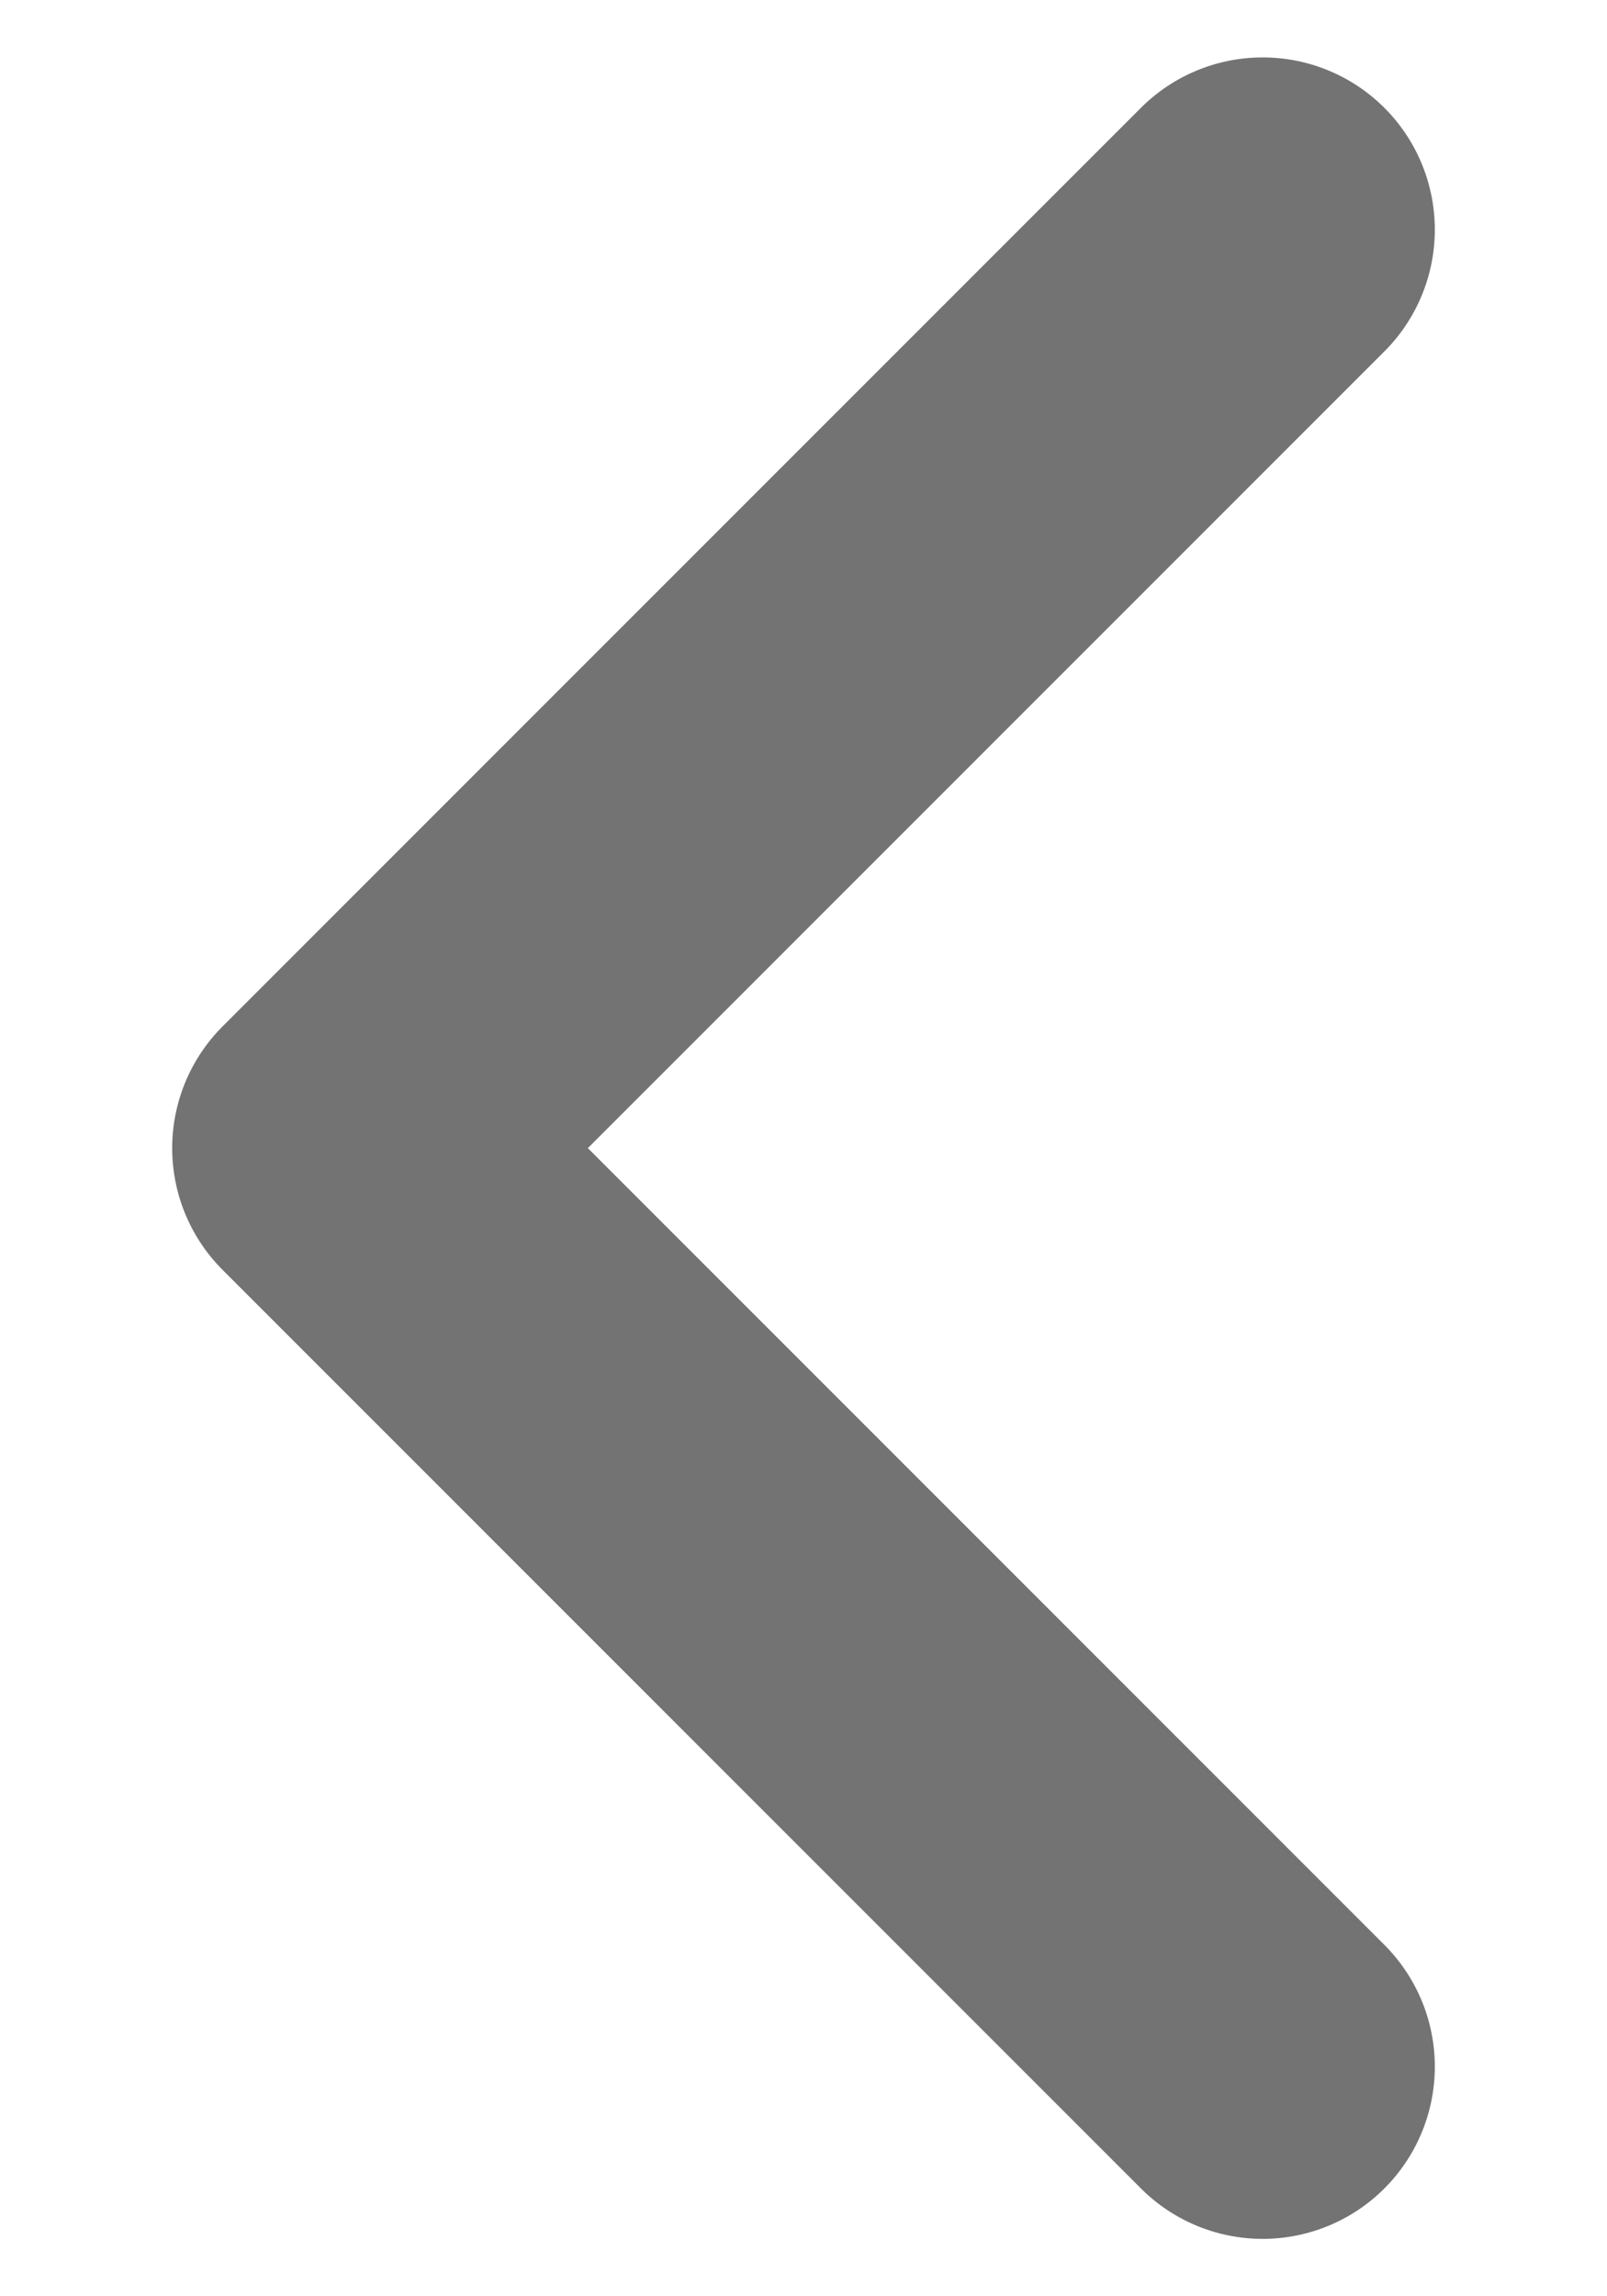 <svg width="7" height="10" viewBox="0 0 7 10" fill="none" xmlns="http://www.w3.org/2000/svg">
<path d="M5.5 9L1.5 5L5.5 1" stroke="#737373" stroke-width="1.5" stroke-linecap="round" stroke-linejoin="round"/>
</svg>
